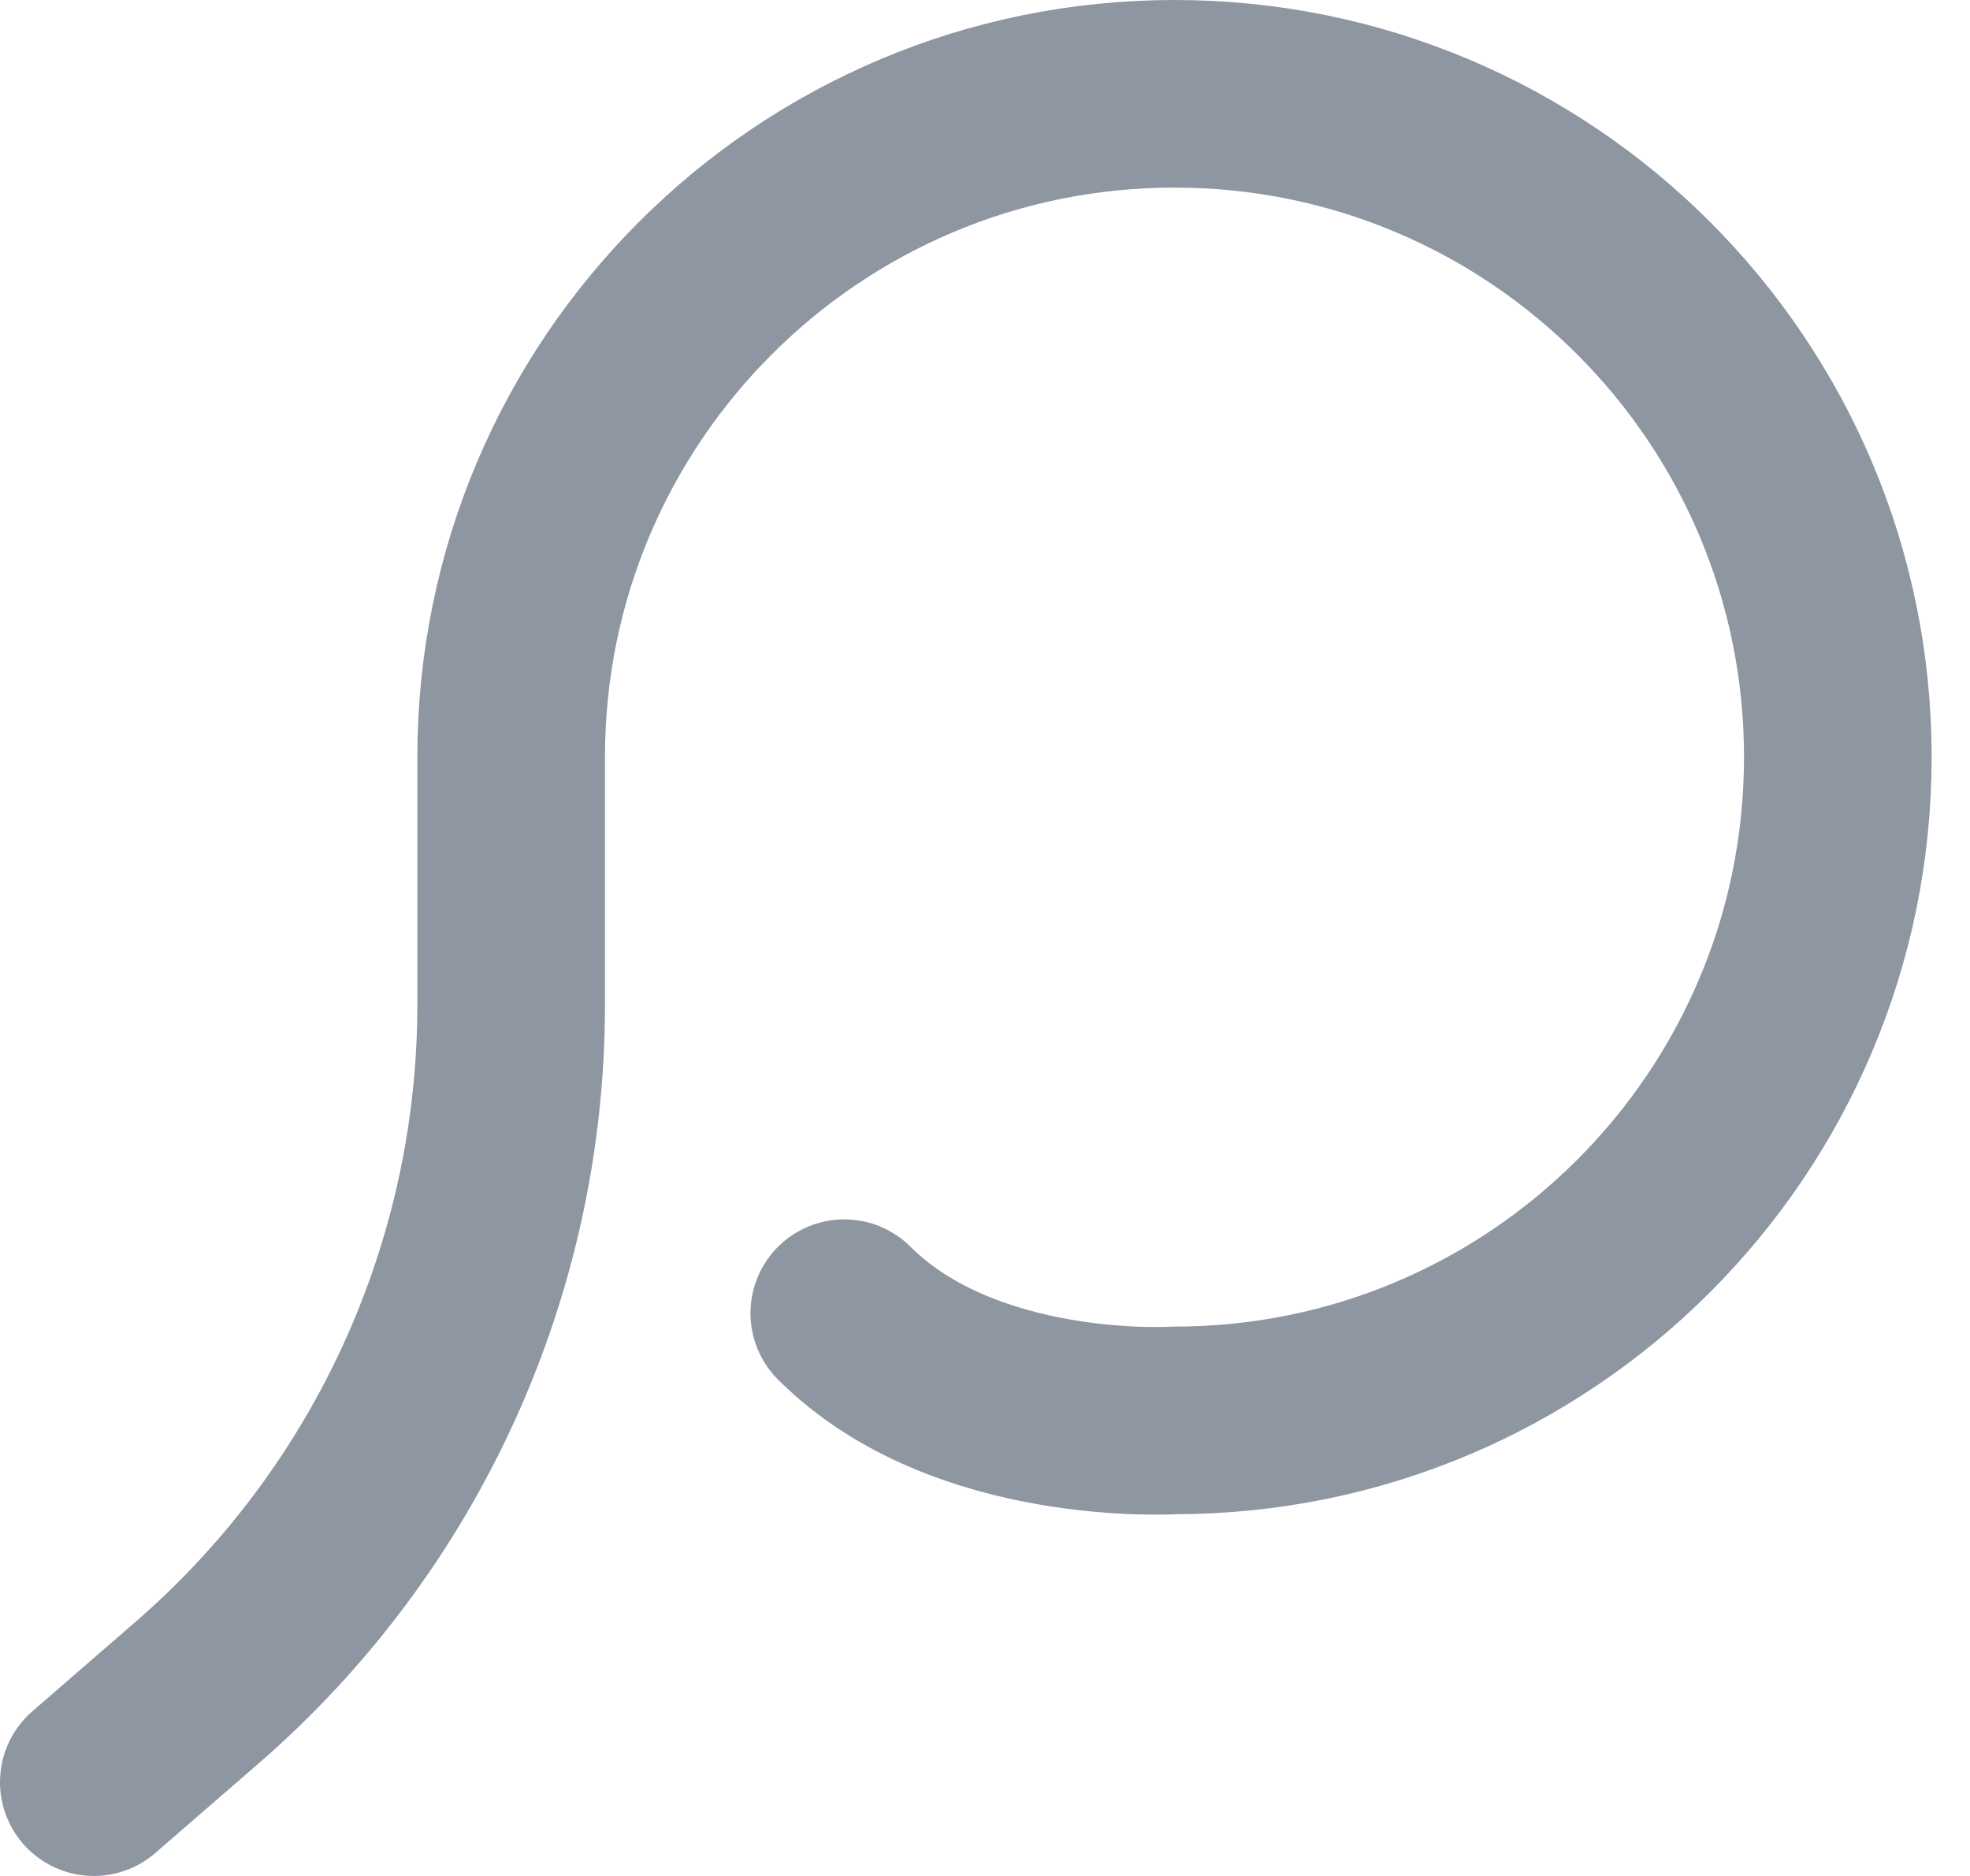 <svg width="21" height="20" viewBox="0 0 21 20" fill="none" xmlns="http://www.w3.org/2000/svg">
<path d="M9 14C10.286 15.286 12.52 15.143 12.52 15.143C16.425 15.143 19.591 11.977 19.591 8.071C19.591 4.166 16.425 1 12.52 1C8.615 1 5.449 4.166 5.449 8.071L5.449 10.71C5.449 13.526 4.227 16.202 2.099 18.047L1 19" stroke="#8E96A2" stroke-width="2" stroke-linecap="round" stroke-linejoin="round"/>
</svg>
